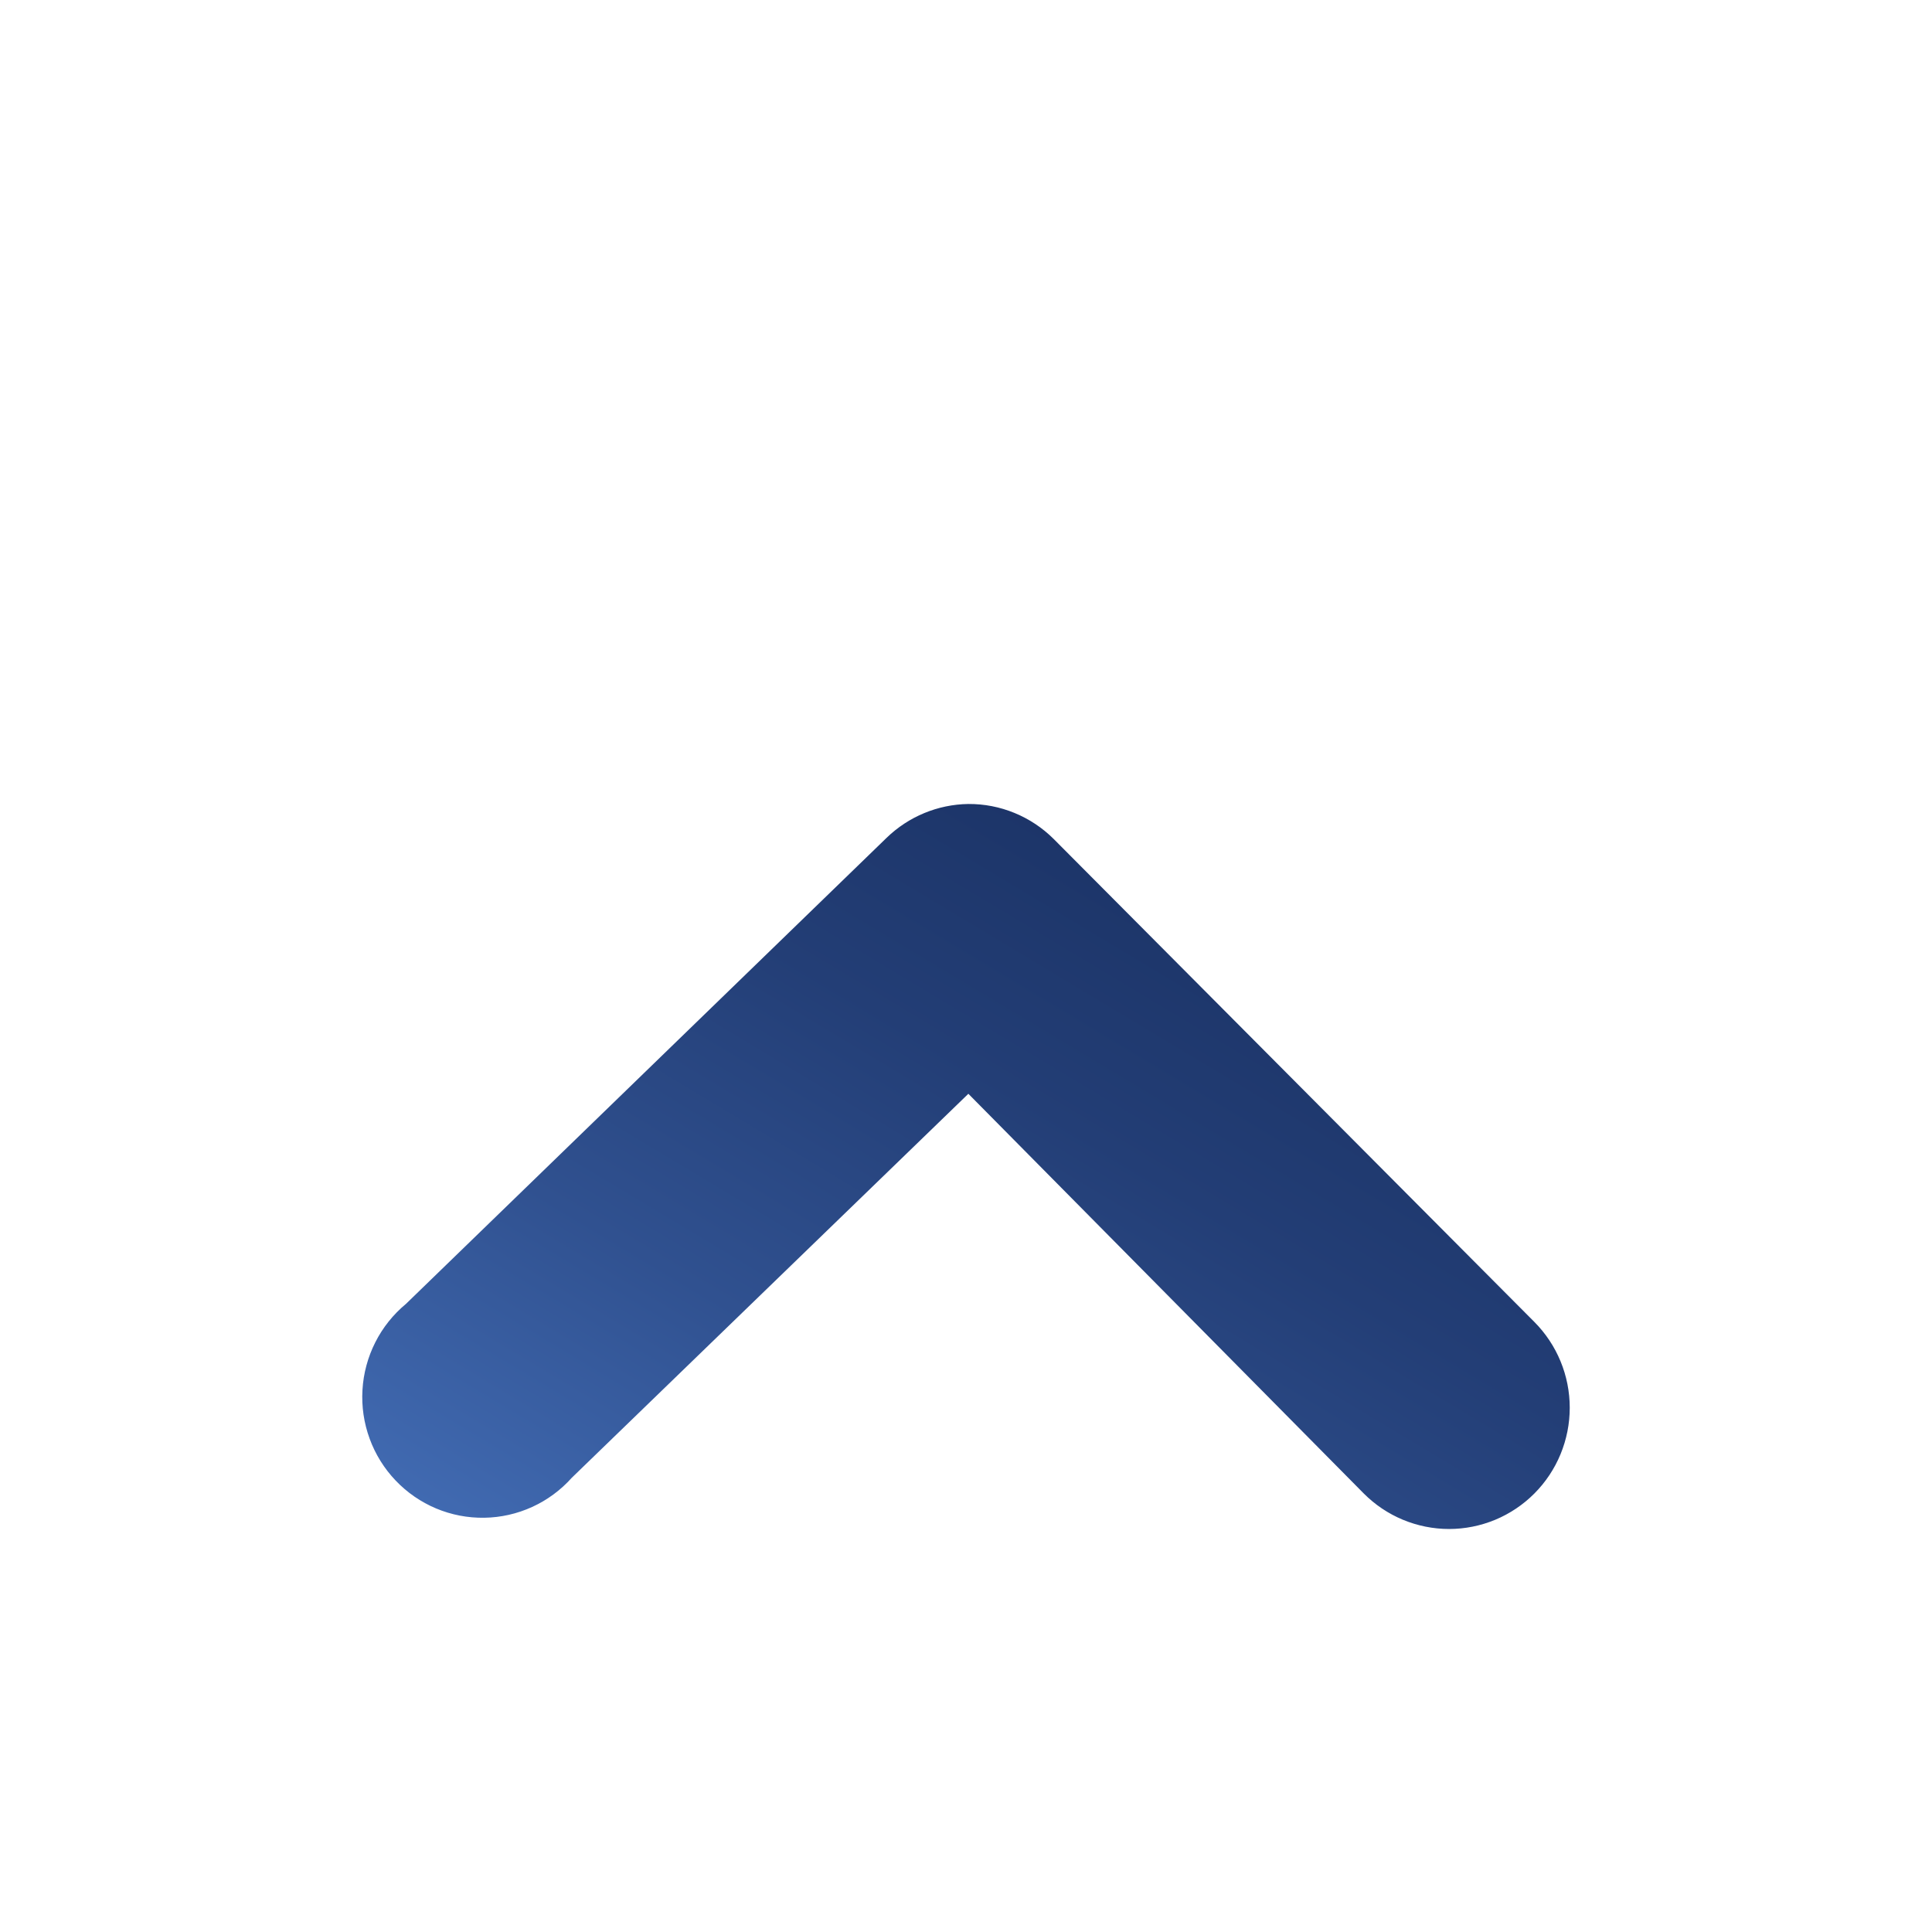 <svg width="77" height="77" viewBox="0 0 77 77" fill="none" xmlns="http://www.w3.org/2000/svg">
<g filter="url(#filter0_d_765_2346)">
<g filter="url(#filter1_d_765_2346)">
<path d="M38.594 24.043C39.225 24.039 39.85 24.16 40.433 24.4C41.017 24.64 41.548 24.992 41.995 25.438L61.154 44.688C61.6 45.137 61.955 45.67 62.196 46.256C62.438 46.842 62.562 47.471 62.562 48.105C62.562 48.74 62.438 49.368 62.196 49.955C61.955 50.541 61.6 51.074 61.154 51.522C60.707 51.971 60.177 52.327 59.594 52.57C59.01 52.812 58.385 52.938 57.753 52.938C57.122 52.938 56.496 52.812 55.913 52.57C55.329 52.327 54.799 51.971 54.352 51.522L38.594 35.593L22.788 50.897C22.348 51.389 21.811 51.785 21.211 52.059C20.611 52.333 19.962 52.48 19.303 52.49C18.644 52.501 17.99 52.375 17.382 52.12C16.774 51.865 16.225 51.486 15.769 51.008C15.313 50.53 14.96 49.963 14.733 49.342C14.505 48.72 14.407 48.059 14.446 47.398C14.484 46.737 14.658 46.091 14.956 45.501C15.254 44.91 15.671 44.388 16.179 43.967L35.337 25.39C36.213 24.542 37.378 24.06 38.594 24.043Z" fill="url(#paint0_linear_765_2346)"/>
</g>
</g>
<defs>
<filter id="filter0_d_765_2346" x="-4" y="0" width="85" height="85" filterUnits="userSpaceOnUse" color-interpolation-filters="sRGB">
<feFlood flood-opacity="0" result="BackgroundImageFix"/>
<feColorMatrix in="SourceAlpha" type="matrix" values="0 0 0 0 0 0 0 0 0 0 0 0 0 0 0 0 0 0 127 0" result="hardAlpha"/>
<feOffset dy="4"/>
<feGaussianBlur stdDeviation="2"/>
<feComposite in2="hardAlpha" operator="out"/>
<feColorMatrix type="matrix" values="0 0 0 0 0 0 0 0 0 0 0 0 0 0 0 0 0 0 0.25 0"/>
<feBlend mode="normal" in2="BackgroundImageFix" result="effect1_dropShadow_765_2346"/>
<feBlend mode="normal" in="SourceGraphic" in2="effect1_dropShadow_765_2346" result="shape"/>
</filter>
<filter id="filter1_d_765_2346" x="10.438" y="24.043" width="56.125" height="36.895" filterUnits="userSpaceOnUse" color-interpolation-filters="sRGB">
<feFlood flood-opacity="0" result="BackgroundImageFix"/>
<feColorMatrix in="SourceAlpha" type="matrix" values="0 0 0 0 0 0 0 0 0 0 0 0 0 0 0 0 0 0 127 0" result="hardAlpha"/>
<feOffset dy="4"/>
<feGaussianBlur stdDeviation="2"/>
<feComposite in2="hardAlpha" operator="out"/>
<feColorMatrix type="matrix" values="0 0 0 0 0 0 0 0 0 0 0 0 0 0 0 0 0 0 0.25 0"/>
<feBlend mode="normal" in2="BackgroundImageFix" result="effect1_dropShadow_765_2346"/>
<feBlend mode="normal" in="SourceGraphic" in2="effect1_dropShadow_765_2346" result="shape"/>
</filter>
<linearGradient id="paint0_linear_765_2346" x1="62.562" y1="24.043" x2="37.059" y2="66.52" gradientUnits="userSpaceOnUse">
<stop stop-color="#182F61"/>
<stop offset="0.189" stop-color="#1B3366"/>
<stop offset="0.428" stop-color="#233E76"/>
<stop offset="0.694" stop-color="#305190"/>
<stop offset="0.978" stop-color="#426CB4"/>
<stop offset="1" stop-color="#446EB7"/>
</linearGradient>
</defs>
</svg>
